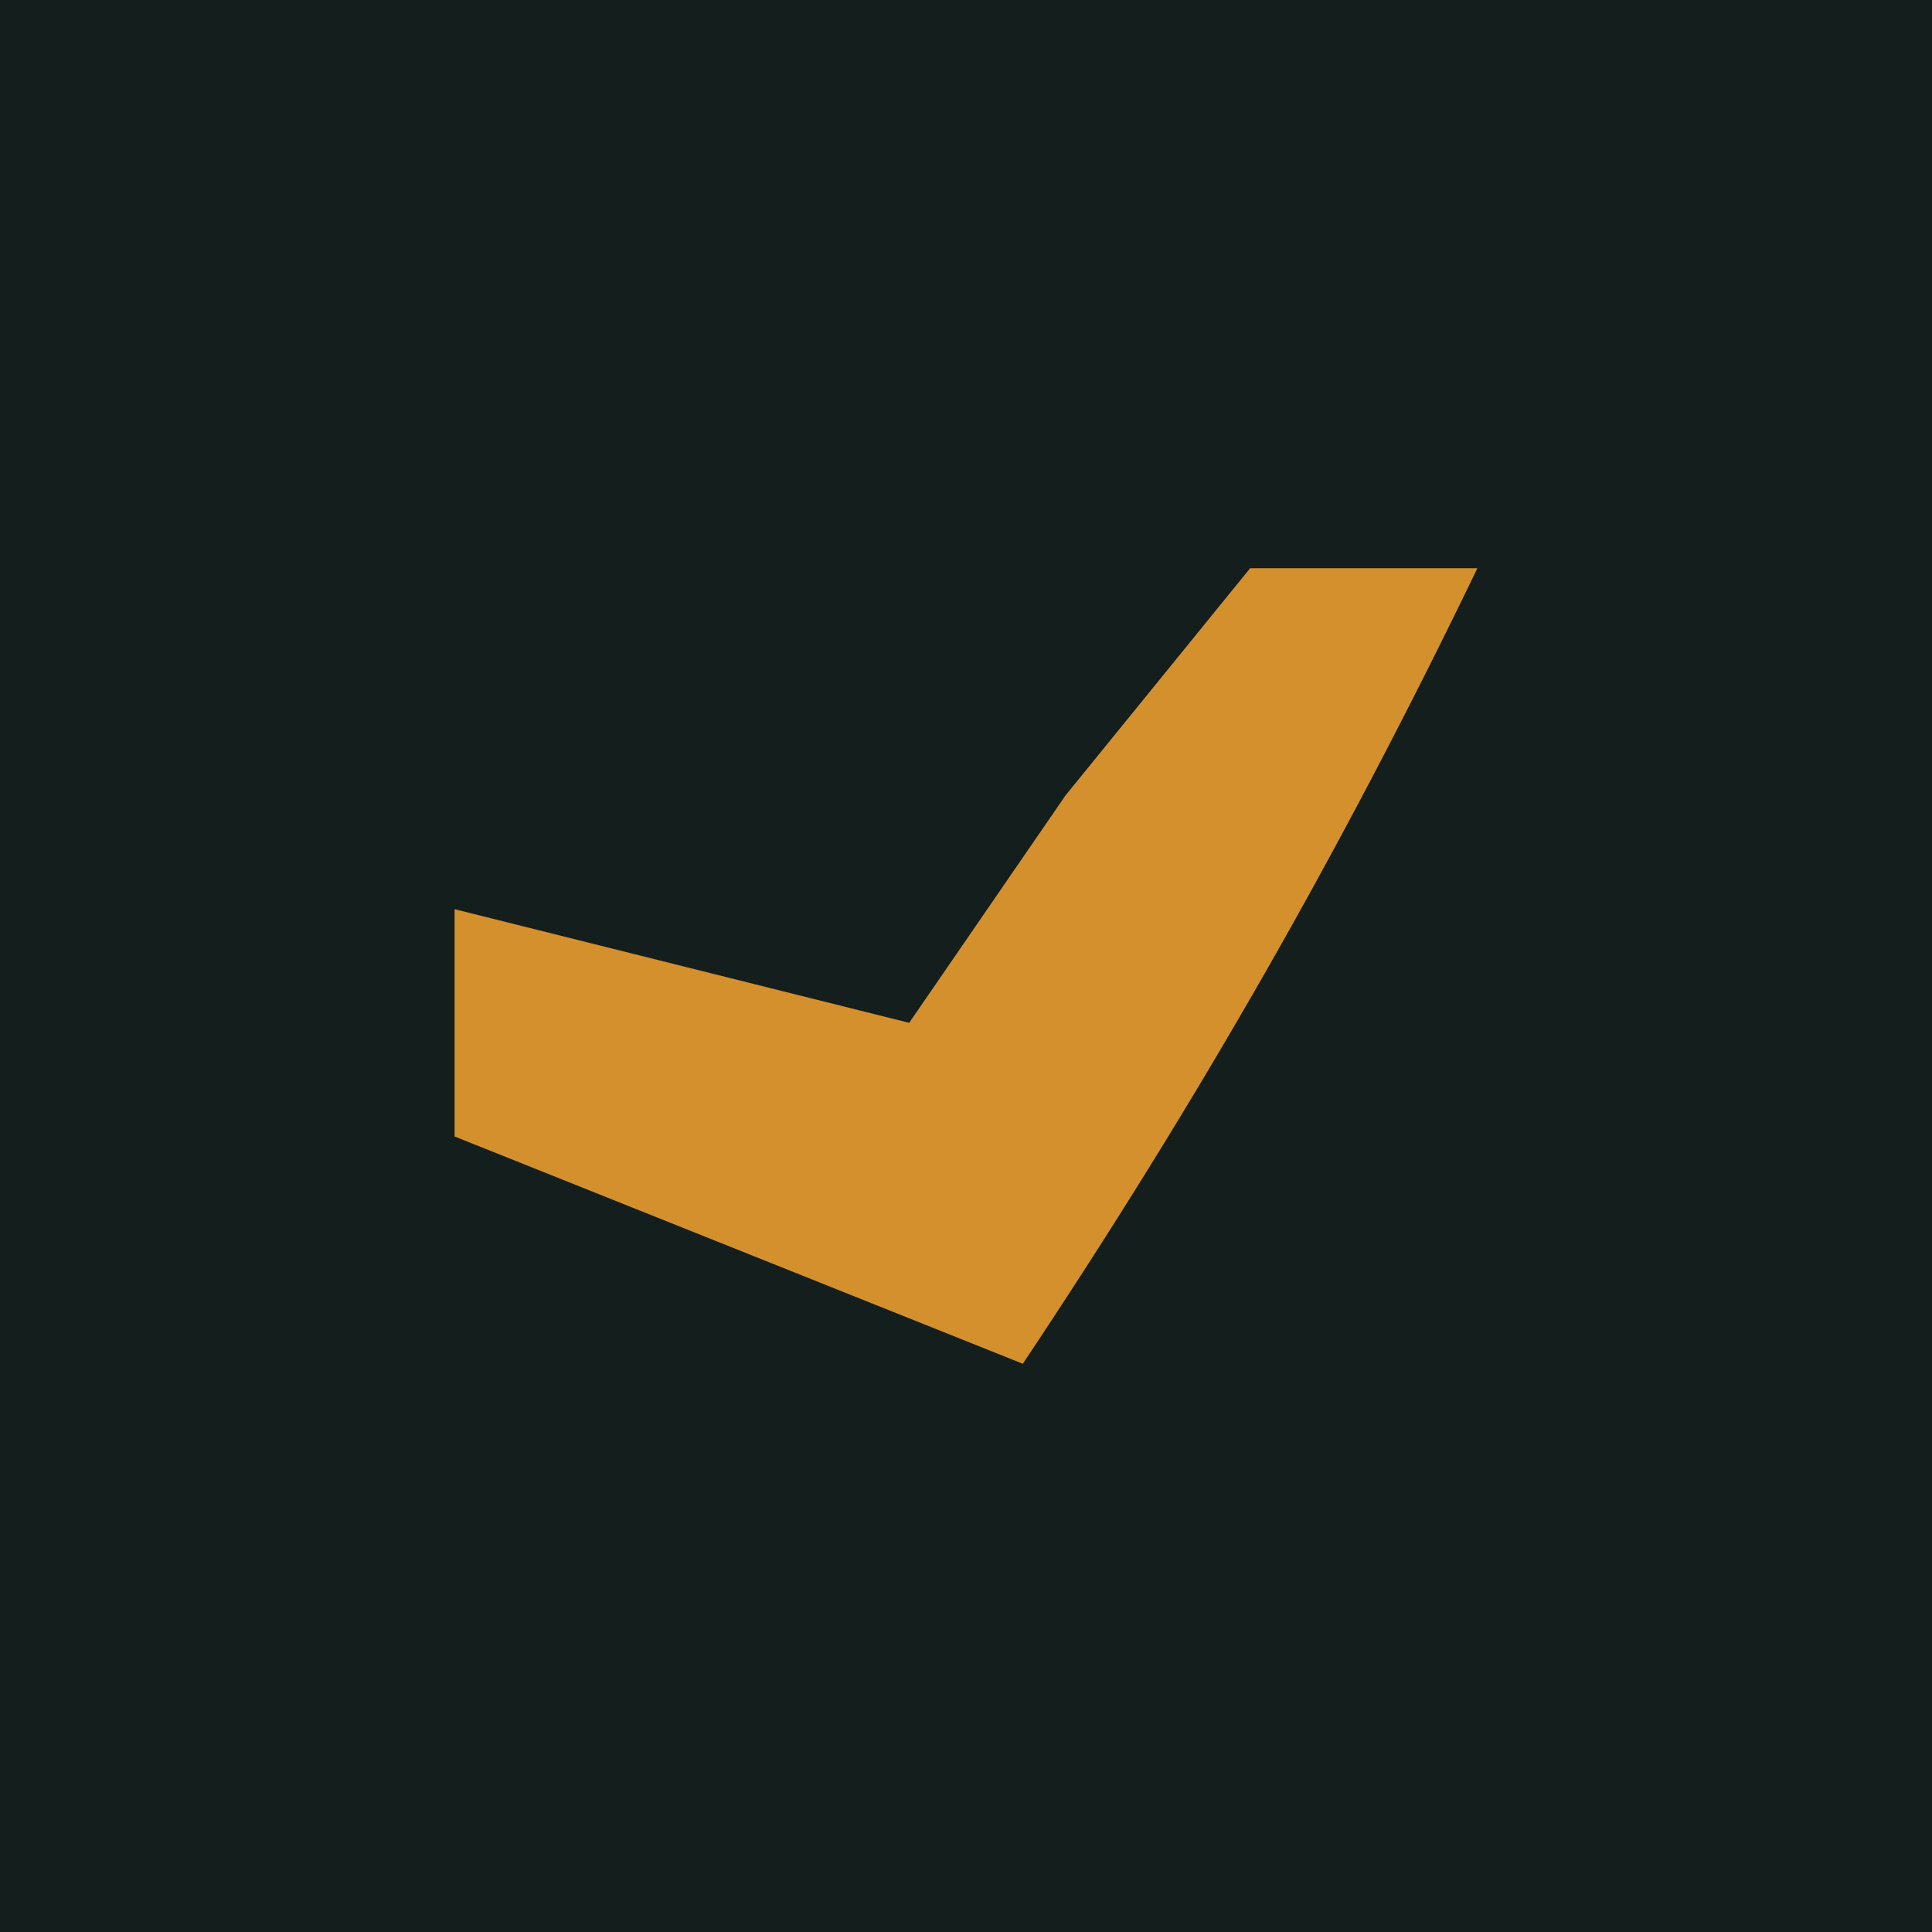 <?xml version="1.0" encoding="UTF-8"?>
<svg version="1.1" xmlns="http://www.w3.org/2000/svg" width="17" height="17">
<path d="M0 0 C5.61 0 11.22 0 17 0 C17 5.61 17 11.22 17 17 C11.39 17 5.78 17 0 17 C0 11.39 0 5.78 0 0 Z " fill="#131E1D" transform="translate(0,0)"/>
<path d="M0 0 C0.66 0 1.32 0 2 0 C0.796 2.494 -0.454 4.681 -2 7 C-4.475 6.01 -4.475 6.01 -7 5 C-7 4.34 -7 3.68 -7 3 C-5.68 3.33 -4.36 3.66 -3 4 C-2.546 3.34 -2.092 2.68 -1.625 2 C-1.089 1.34 -0.552 0.68 0 0 Z " fill="#D4902D" transform="translate(11,5)"/>
</svg>
